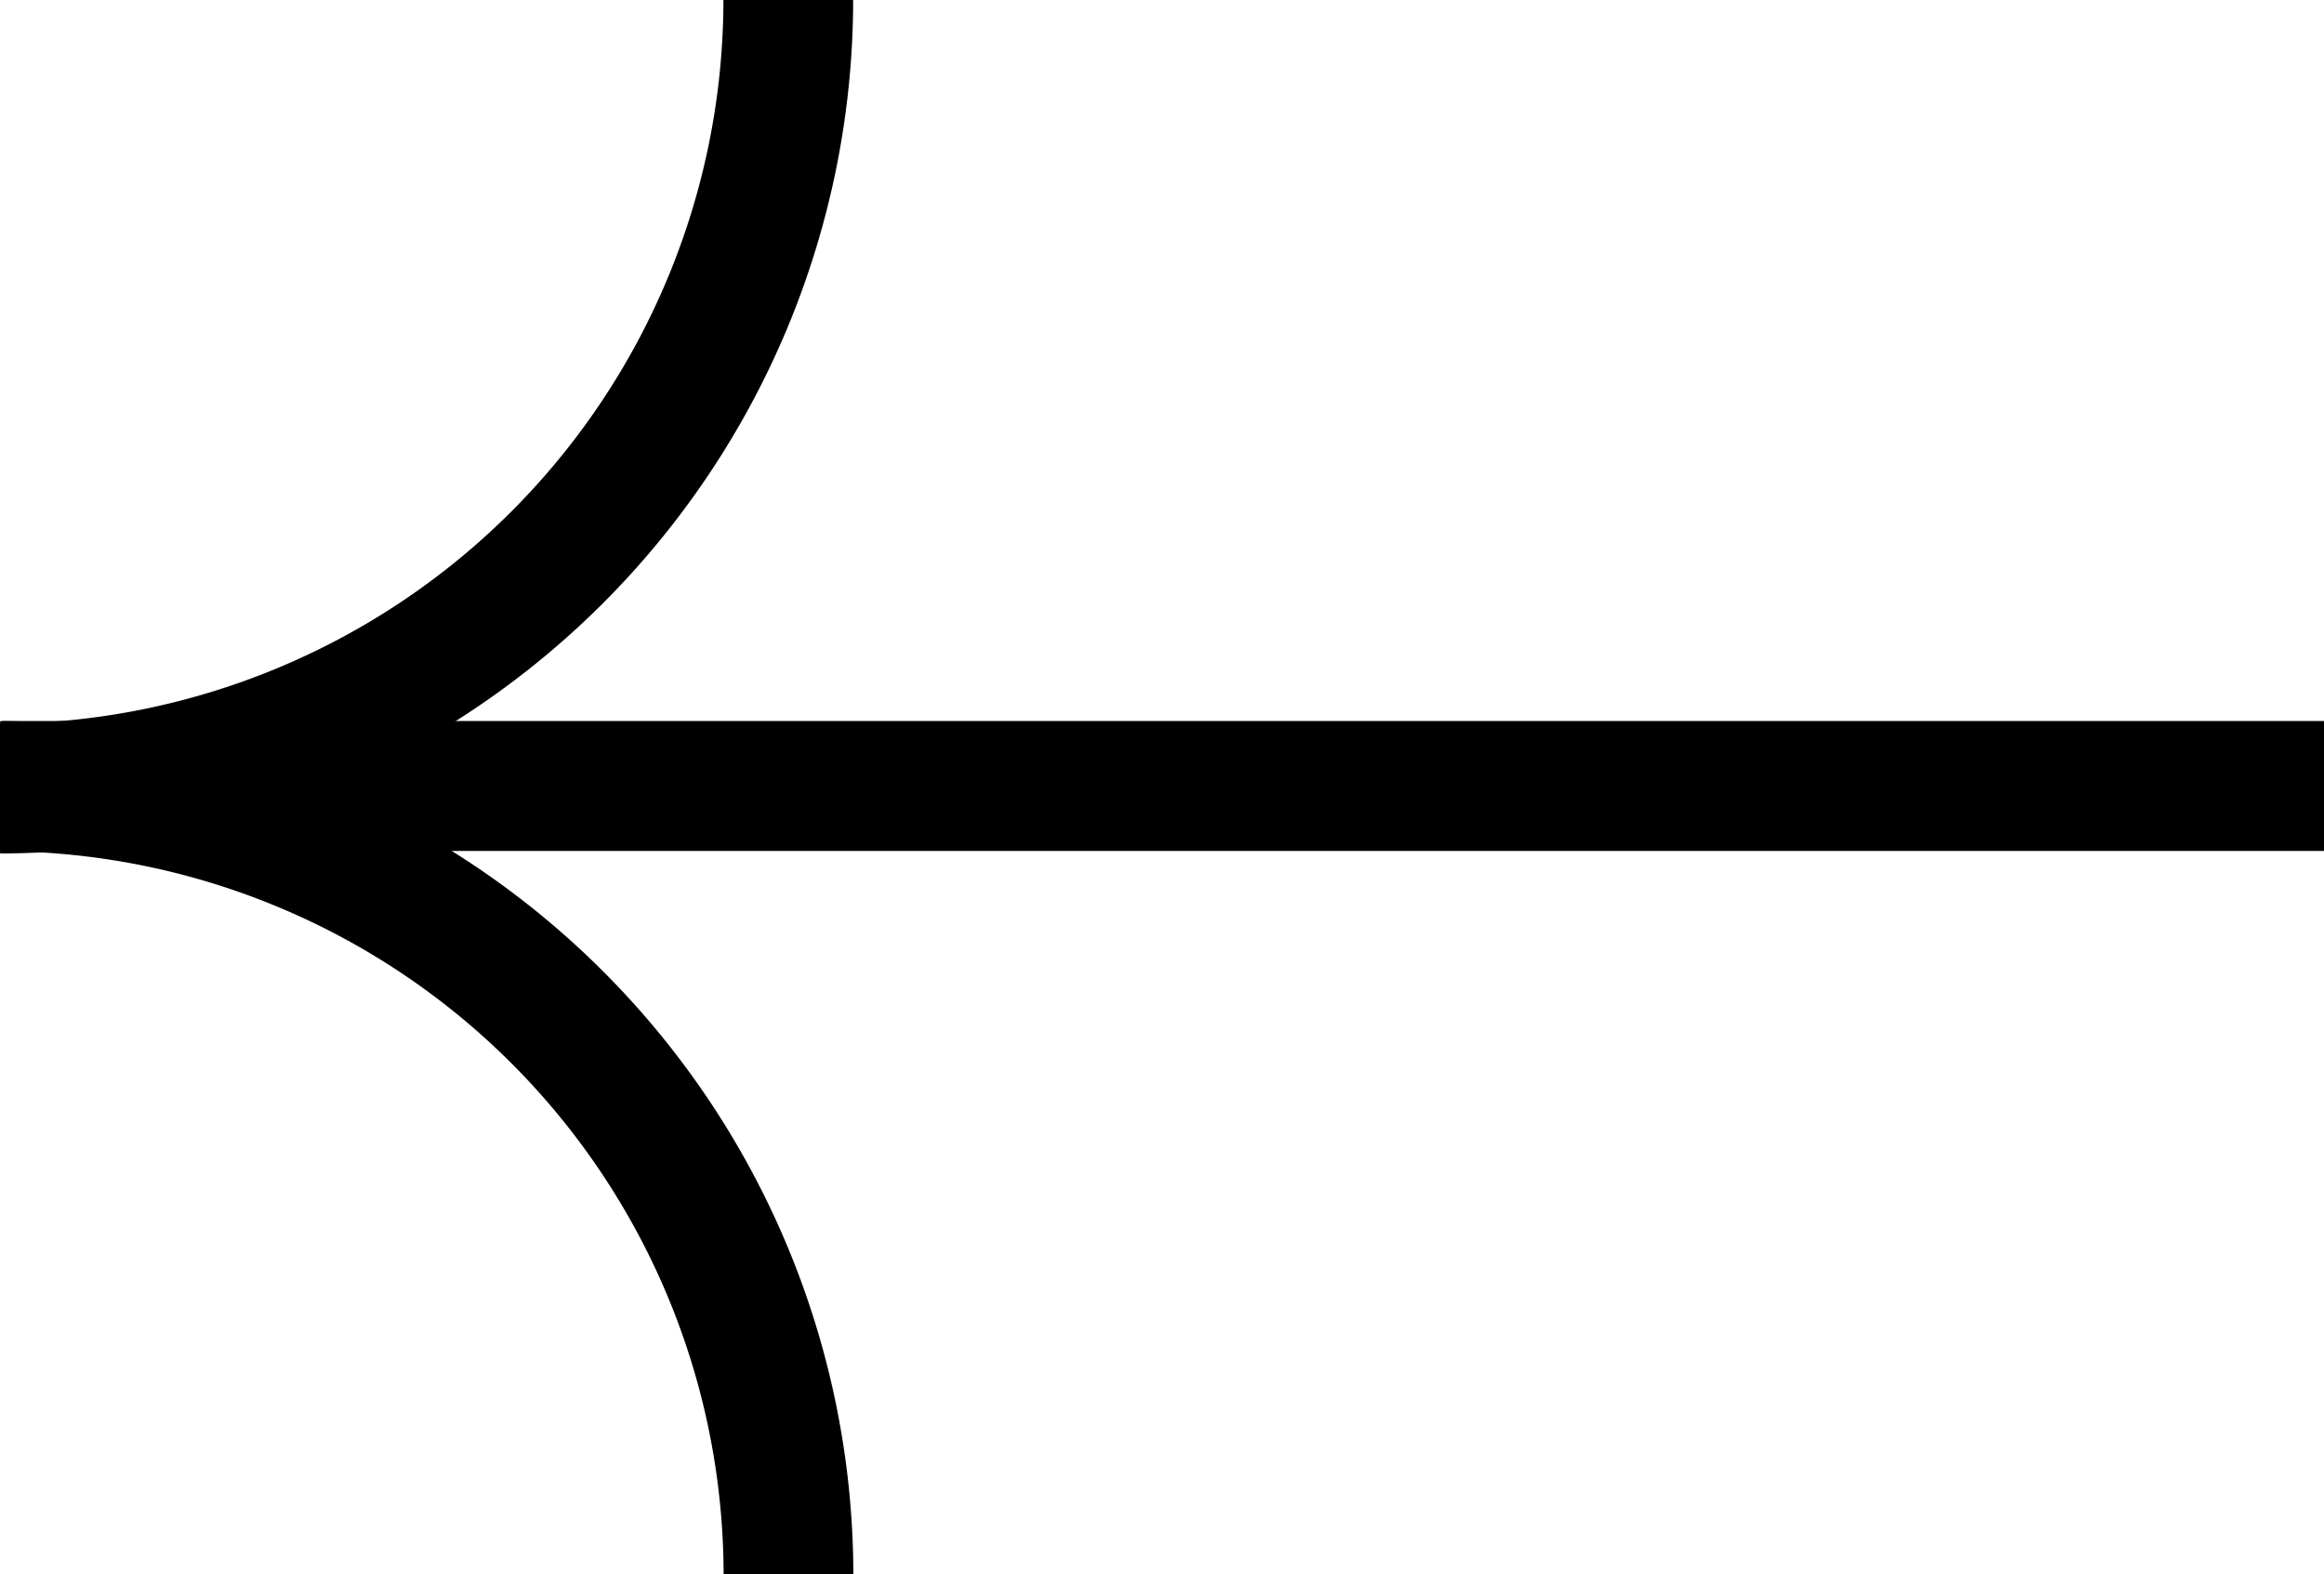 <svg xmlns="http://www.w3.org/2000/svg" xmlns:xlink="http://www.w3.org/1999/xlink" width="25.077" height="16.987" viewBox="0 0 25.077 16.987">
  <defs>
    <clipPath id="clip-path">
      <rect id="Rectangle_9" data-name="Rectangle 9" width="16.987" height="25.075" fill="currentColor"/>
    </clipPath>
  </defs>
  <g id="Group_1598" data-name="Group 1598" transform="translate(25.076) rotate(90)">
    <rect id="Rectangle_8" data-name="Rectangle 8" width="1.402" height="25.059" transform="translate(7.779 -0.001)" fill="currentColor"/>
    <g id="Group_7" data-name="Group 7" transform="translate(0 0)">
      <g id="Group_6" data-name="Group 6" clip-path="url(#clip-path)">
        <path id="Path_6" data-name="Path 6" d="M9.208,20.523h-1.4A7.814,7.814,0,0,0,0,12.717v-1.4a9.217,9.217,0,0,1,9.208,9.208" transform="translate(0 4.553)" fill="currentColor"/>
        <path id="Path_7" data-name="Path 7" d="M6.949,20.523h-1.4a9.217,9.217,0,0,1,9.208-9.208v1.4a7.814,7.814,0,0,0-7.805,7.805" transform="translate(2.232 4.553)" fill="currentColor"/>
      </g>
    </g>
  </g>
</svg>
